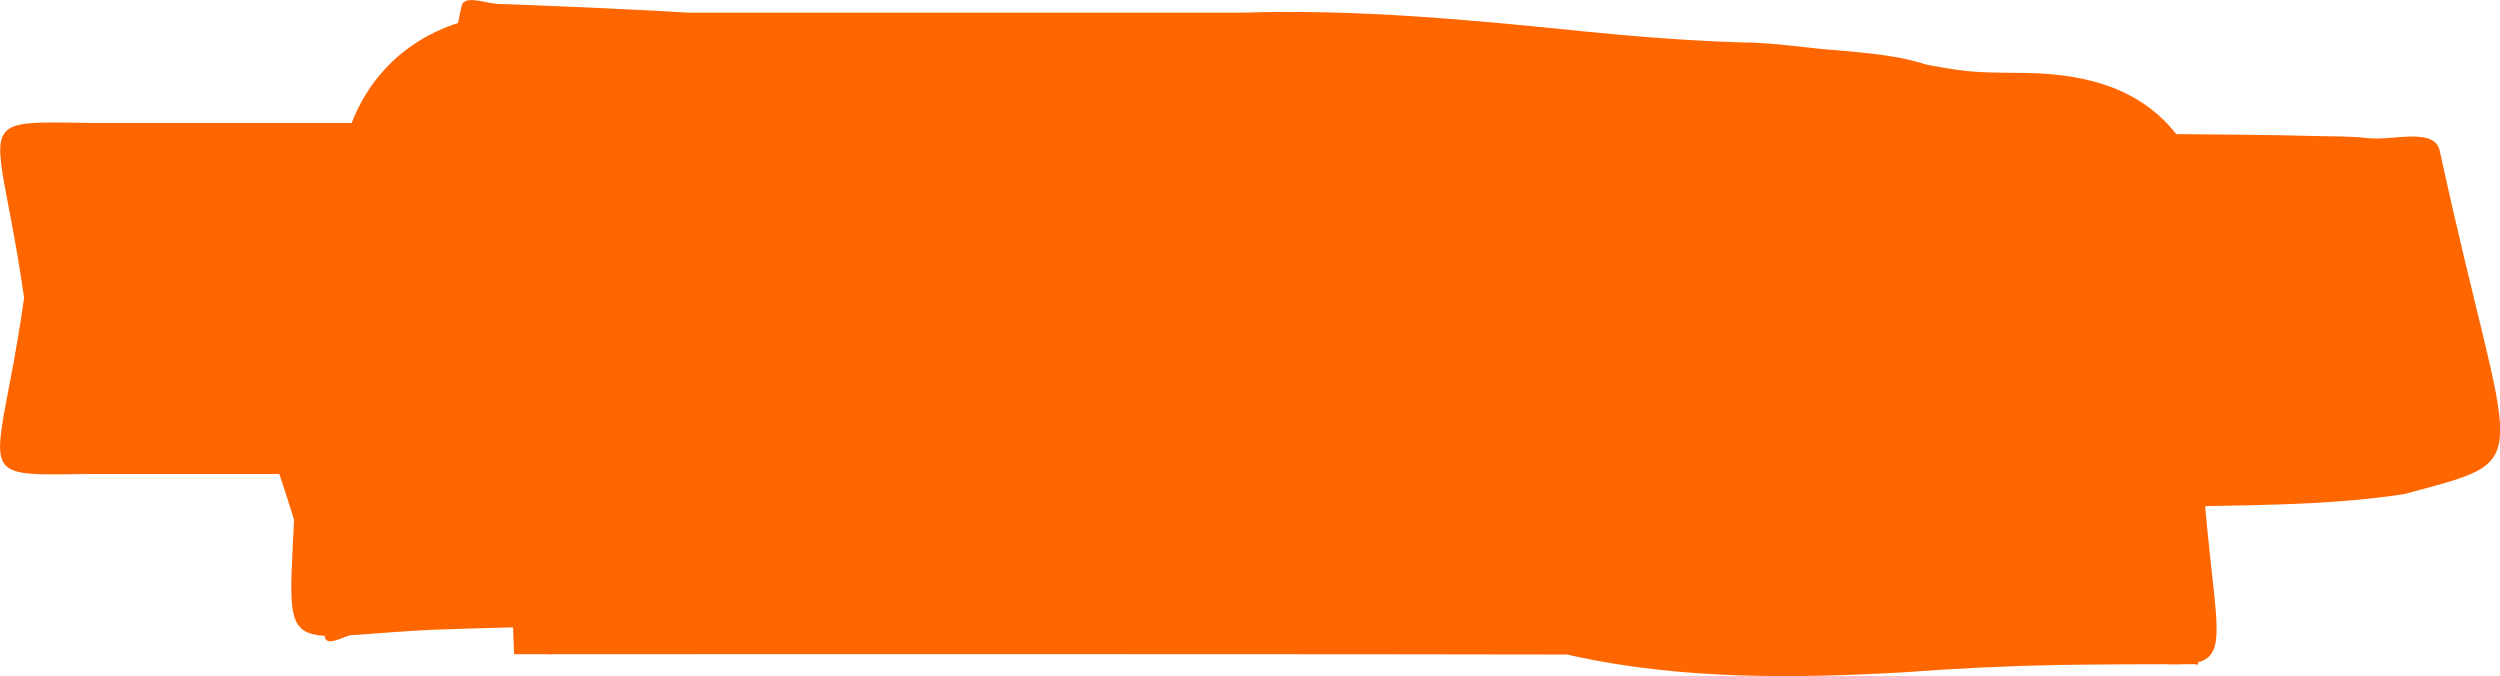<?xml version="1.0" encoding="UTF-8" standalone="no"?>
<!-- Created with Inkscape (http://www.inkscape.org/) -->

<svg
   xmlns:dc="http://purl.org/dc/elements/1.1/"
   xmlns:cc="http://creativecommons.org/ns#"
   xmlns:rdf="http://www.w3.org/1999/02/22-rdf-syntax-ns#"
   xmlns:svg="http://www.w3.org/2000/svg"
   xmlns="http://www.w3.org/2000/svg"
   xmlns:sodipodi="http://sodipodi.sourceforge.net/DTD/sodipodi-0.dtd"
   xmlns:inkscape="http://www.inkscape.org/namespaces/inkscape"
   width="356.32"
   height="96.353"
   viewBox="0 0 94.276 25.493"
   version="1.1"
   id="svg8"
   inkscape:version="0.92.1 r15371"
   sodipodi:docname="play-again.svg">
  <defs
     id="defs2" />
  <sodipodi:namedview
     id="base"
     pagecolor="#ffffff"
     bordercolor="#666666"
     borderopacity="1.0"
     inkscape:pageopacity="0.0"
     inkscape:pageshadow="2"
     inkscape:zoom="0.7"
     inkscape:cx="-178.50494"
     inkscape:cy="-59.130581"
     inkscape:document-units="px"
     inkscape:current-layer="layer1"
     showgrid="false"
     fit-margin-top="0"
     fit-margin-left="0"
     fit-margin-right="0"
     fit-margin-bottom="0"
     inkscape:window-width="1920"
     inkscape:window-height="1017"
     inkscape:window-x="-8"
     inkscape:window-y="-8"
     inkscape:window-maximized="1"
     units="px" />
  <g
     inkscape:label="Layer 1"
     inkscape:groupmode="layer"
     id="layer1"
     transform="translate(-55.52,-118.684)">
    <path
       style="fill:#ff6600;fill-opacity:1;stroke-width:0.035;stroke-linecap:round;stroke-miterlimit:4;stroke-dasharray:none;paint-order:stroke fill markers"
       id="path10"
       d="m 75.337,119.162 c 3.574,0 7.149,0 10.723,0 5.432,0 10.864,0 16.297,0 4.323,-0.141 8.623,0.268 12.916,0.707 1.952,0.197 3.908,0.349 5.868,0.412 1.27,5.3e-4 2.525,0.219 3.788,0.316 1.506,0.14 2.975,0.516 4.47,0.731 0.755,0.102 1.518,0.097 2.278,0.104 3.397,0.01 6.654,1.033 7.417,6.236 0.756,5.157 -3.298,6.609 -6.532,7.424 -2.725,0.728 -5.542,0.866 -8.346,0.975 -5.713,0.077 -11.425,0.176 -17.137,0.281 -8.318,0.142 -16.637,0.168 -24.957,0.19 -5.281,0.011 -10.562,0.014 -15.844,0.013 -1.993,-0.001 -3.985,-0.002 -5.978,-0.002 -7.729,-0.018 -3.912,1.338 -3.283,-13.229 4.684,0 9.369,1e-5 14.053,1e-5 9.005,10e-6 18.011,10e-6 27.016,10e-6 8.527,0 17.055,0 25.582,0 2.142,0 4.283,0 6.425,0 0.099,0 0.295,-0.099 0.296,0 0.043,4.41 -0.111,8.819 -0.167,13.229 -2.997,0.098 -5.994,0.211 -8.993,0.273 -6.13,0.095 -12.26,0.097 -18.391,0.105 -6.183,0.005 -12.367,0.003 -18.55,0.002 -3.463,-5.3e-4 -6.927,-10e-4 -10.39,-0.002 -0.116,0.011 -0.232,0.022 -0.348,0.033 -0.016,0.007 -0.066,0.025 -0.049,0.021 0.46,-0.106 1.351,0.145 1.378,-0.326 0.24,-4.184 -0.307,-8.379 -0.639,-12.557 -0.01,-0.127 -0.494,-0.094 -0.367,-0.111 0.338,-0.045 0.681,0.015 1.022,0.023 6.967,0.08 13.936,0.064 20.904,0.068 9.789,0.002 19.577,5.3e-4 29.366,-5.3e-4 6.178,-5.3e-4 12.357,-7.9e-4 18.535,-0.001 5.271,1.7e-4 2.535,-0.328 0.292,13.229 -0.081,0.487 -0.988,0 -1.482,0 -1.157,-1e-5 -4.063,0 -5.075,0 -8.436,1e-5 -16.873,1e-5 -25.309,1e-5 -6.846,0.079 -13.705,0.048 -20.533,0.622 -2.111,0.422 2.034,-0.369 2.138,-0.979 0.615,-3.593 -0.333,-7.286 -0.666,-10.916 -0.014,-0.153 -0.511,-0.262 -0.36,-0.288 0.439,-0.075 0.886,0.09 1.331,0.123 0.733,0.055 1.468,0.094 2.202,0.141 6.572,0.297 13.153,0.311 19.731,0.338 4.718,0.013 9.436,0.009 14.153,0.004 0.426,-5.3e-4 0.853,-10e-4 1.279,-0.002 0.278,-2.7e-4 0.556,-8e-4 0.834,-0.001 0.155,-2.6e-4 0.31,-5.3e-4 0.465,-10e-4 0.019,-5e-5 0.058,-0.02 0.058,-5.2e-4 -0.149,13.397 4.203,13.231 -0.71,13.228 -1.556,-5.3e-4 -3.112,-5.3e-4 -4.668,-2.6e-4 -6.982,-0.002 -3.79,-4.787 -2.802,-12.866 0.007,-0.059 1.583,-0.543 1.927,-0.671 3.053,-1.184 6.365,-1.289 9.595,-1.44 2.636,-0.262 5.35,0.16 7.963,-0.344 -4.718,0.979 -1.529,0.07 -1.17,12.504 0.008,0.287 1.059,0.181 0.804,0.314 -0.393,0.205 -0.885,-0.031 -1.327,-0.041 -1.979,-0.045 -3.057,-0.047 -5.124,-0.067 -8.836,-0.049 -17.673,-0.039 -26.51,-0.039 -8.781,0.001 -17.563,0.003 -26.344,0.004 -0.996,1.4e-4 -2.728,-0.022 -3.824,0.043 -0.106,0.006 -0.41,0.107 -0.312,0.064 1.096,-0.476 3.234,-0.176 3.315,-1.368 0.792,-11.709 -6.64,-11.614 -1.441,-11.453 6.442,0.207 12.888,0.212 19.332,0.236 0.877,0.002 1.753,0.005 2.63,0.007 1.102,0.002 2.251,0.004 3.359,0.004 0.173,9e-5 0.516,-0.173 0.518,-7e-5 0.156,13.598 4,13.232 -1.473,13.228 -4.888,-0.002 -9.776,-0.003 -14.664,-0.003 -1.795,-1.5e-4 -3.59,-2.3e-4 -5.386,-2.6e-4 -0.248,-1e-5 -0.496,-2e-5 -0.745,-3e-5 -0.045,0 -0.136,0.045 -0.135,-1e-5 0.108,-4.411 0.306,-8.819 0.459,-13.229 2.861,0.044 5.704,-0.317 8.531,-0.716 0.246,-0.05 0.965,-0.257 0.739,-0.149 -6.088,2.913 -1.835,-2.855 -0.428,12.701 0.023,0.252 -0.506,0.022 -0.759,0.019 -1.764,-0.021 -3.527,-0.072 -5.291,-0.096 -4.877,0.047 -9.773,-0.248 -14.641,0.147 -0.134,0.031 -0.538,0.115 -0.402,0.094 2.009,-0.308 4.067,-1.194 4.539,-3.939 0.414,-2.409 -1.112,-4.767 -1.884,-7.086 -0.092,-0.275 -0.87,-0.36 -0.663,-0.564 0.255,-0.252 0.709,0.112 1.064,0.168 5.541,0.683 11.136,0.769 16.711,0.885 1.567,0.1 3.18,-0.059 4.738,0.2 0.517,0.086 1.443,-0.18 1.537,0.336 2.234,12.303 4.446,10.957 -0.654,12.87 -2.608,0.773 -5.283,1.276 -7.97,1.678 -0.859,0.109 -1.185,0.134 -1.944,0.273 -0.133,0.024 -0.516,0.146 -0.396,0.084 0.95,-0.487 2.796,-0.303 2.897,-1.366 0.935,-9.839 1.487,-9.412 -2.147,-11.262 3.278,0.185 6.562,0.219 9.844,0.251 5.609,0.048 2.537,-0.463 1.12,13.242 -0.037,0.355 -0.714,9e-5 -1.071,0 -1.571,-5.3e-4 -3.142,-0.001 -4.712,-0.002 -7.648,-0.007 -15.297,-0.057 -22.942,0.208 -7.809,0.37 -4.529,1.962 -5.22,-12.898 -0.011,-0.229 0.454,-0.055 0.681,-0.09 0.42,-0.065 0.839,-0.139 1.259,-0.208 4.916,-0.857 9.844,-1.627 14.803,-2.182 4.231,-0.423 8.48,-0.609 12.73,-0.703 0.24,-0.016 0.481,-0.021 0.72,-0.049 0.021,-0.003 -0.037,-0.039 -0.056,-0.03 -1.017,0.44 -2.726,0.299 -3.032,1.364 -0.905,3.145 -0.381,6.549 -0.184,9.816 0.021,0.351 0.879,0.322 0.817,0.669 -0.054,0.303 -0.6,-0.139 -0.9,-0.209 -4.143,-1.03 -8.351,-1.785 -12.568,-2.442 -7.02,-0.994 -5.535,-0.715 -1.675,-13.596 0.177,-0.591 1.232,-0.05 1.849,-0.062 0.728,-0.014 1.457,-0.012 2.185,-0.018 4.422,0.033 8.842,-0.047 13.26,-0.217 -3.342,-0.202 -4.21,-0.344 -5.507,7.938 -0.277,1.766 2.363,2.708 3.289,4.237 0.138,0.227 -0.527,-0.07 -0.789,-0.11 -3.451,-0.529 -0.736,-0.167 -4.764,-0.654 -4.926,-0.505 -9.873,-0.751 -14.82,-0.936 0.108,0.01 0.302,0.136 0.323,0.03 0.806,-4.184 1.44,-8.399 2.099,-12.609 0.011,-0.073 -0.166,-0.198 -0.093,-0.2 0.761,-0.022 1.519,0.101 2.28,0.136 3.21,0.148 5.061,0.175 8.38,0.258 10.106,0.159 20.211,0.189 30.313,0.536 2.5,0.109 5.001,0.164 7.495,0.37 0.814,0.067 1.968,0.173 2.77,0.36 0.533,0.124 1.05,0.308 1.575,0.462 0.65,0.355 1.429,0.538 1.949,1.064 2.865,2.899 3.576,4.628 2.093,8.903 -0.891,2.569 -4.326,3.899 -6.584,4.827 -2.279,0.787 -4.611,1.399 -6.93,2.053 -1.425,0.402 -2.861,0.764 -4.213,1.372 3.775,-1.256 3.081,-4.902 2.387,-7.904 -0.126,-0.545 -0.764,-0.833 -1.028,-1.327 -0.05,-0.093 0.212,-0.022 0.316,-0.006 0.332,0.051 0.658,0.136 0.986,0.204 2.806,0.514 5.659,0.411 8.49,0.25 2.147,-0.162 4.296,-0.258 6.448,-0.299 1.763,-0.025 3.527,-0.031 5.29,-0.032 0.058,1.1e-4 0.173,-0.057 0.173,2.6e-4 -0.192,14.654 3.44,13.412 -4.422,13.054 -6.425,-0.187 -12.854,-0.17 -19.281,-0.187 -9.389,-0.017 -18.779,-0.015 -28.168,-0.015 -3.886,0.001 -7.772,-9e-5 -11.658,0.002 -0.161,-4.407 -0.662,-8.815 -0.483,-13.221 0.014,-0.343 0.682,-0.082 1.024,-0.118 2.088,-0.219 4.179,-0.399 6.264,-0.645 0.507,-0.05 1.014,-0.099 1.521,-0.149 9.311,-0.905 10.59,12.262 1.28,13.167 v 0 c -0.421,0.04 -0.841,0.081 -1.262,0.121 -2.098,0.244 -4.2,0.432 -6.301,0.649 -0.286,0.03 -0.813,0.382 -0.858,0.098 -0.683,-4.342 -0.795,-8.754 -1.192,-13.131 3.888,-0.002 7.776,-7.9e-4 11.665,-0.002 9.401,-5.3e-4 18.802,-0.002 28.204,0.015 6.619,0.017 13.24,-0.001 19.857,0.201 7.334,0.342 3.559,-0.799 3.784,13.391 8e-4,0.047 -0.094,-2.1e-4 -0.141,-2.6e-4 -1.682,5.3e-4 -3.365,0.006 -5.047,0.029 -1.987,0.036 -3.971,0.132 -5.952,0.281 -4.154,0.231 -8.339,0.27 -12.43,-0.621 -0.793,-0.211 -1.602,-0.366 -2.378,-0.633 -1.77,-0.61 -4.768,-1.892 -5.637,-3.632 -0.954,-1.91 -1.573,-4.149 -1.319,-6.269 0.375,-3.127 2.698,-4.149 4.826,-5.501 0.615,-0.244 1.222,-0.512 1.846,-0.733 3.09,-1.095 6.331,-1.722 9.442,-2.75 0.324,-0.121 0.631,-0.303 0.971,-0.362 0.079,-0.014 -0.067,0.147 -0.112,0.214 -0.427,0.633 -1.145,1.137 -1.303,1.884 -0.865,4.088 -0.5,4.994 2.234,7.652 0.337,0.327 0.851,0.395 1.277,0.593 0.158,0.025 0.313,0.082 0.473,0.076 0.116,-0.004 -0.223,-0.065 -0.338,-0.081 -0.357,-0.048 -0.715,-0.078 -1.074,-0.109 -2.323,-0.199 -4.655,-0.232 -6.983,-0.342 -10.061,-0.347 -20.126,-0.368 -30.191,-0.532 -2.927,-0.074 -5.974,-0.129 -8.905,-0.281 -1.029,-0.053 -2.063,-0.082 -3.085,-0.213 -0.996,-0.128 -2.836,0.433 -2.959,-0.564 -0.529,-4.294 0.39,-8.684 1.298,-12.915 0.105,-0.487 0.995,-0.058 1.493,-0.087 5.32,0.2 10.64,0.469 15.936,1.026 2.086,0.259 3.937,0.444 5.988,0.863 0.849,0.173 1.826,0.106 2.525,0.617 1.862,1.362 4.969,2.539 4.942,4.846 -0.092,8.072 -2.791,8.025 -6.788,8.613 -4.554,0.174 -9.11,0.26 -13.667,0.226 -0.659,0.005 -1.318,0.011 -1.978,0.014 -0.283,0.002 -0.85,0.283 -0.848,7.9e-4 0.026,-4.274 0.921,-8.514 0.926,-12.787 2.65e-4,-0.311 -0.806,0.098 -0.911,-0.194 -0.272,-0.758 3.398,1.715 2.391,0.343 4.715,0.737 9.418,1.585 14.046,2.76 0.812,0.238 4.744,1.235 4.975,2.083 0.909,3.335 1.296,7.001 0.475,10.359 -0.427,1.746 -4.516,1.867 -6.045,1.977 -3.857,0.083 -7.715,0.248 -11.556,0.625 -4.742,0.523 -9.45,1.28 -14.15,2.093 -0.576,0.092 -1.151,0.193 -1.729,0.276 -0.391,0.056 -1.091,0.529 -1.177,0.143 -2.489,-11.166 -6.029,-12.762 -0.598,-13.262 1.184,-0.109 3.129,-0.187 4.215,-0.241 7.798,-0.266 15.6,-0.23 23.402,-0.216 1.569,5.3e-4 3.139,10e-4 4.708,0.002 0.335,1.1e-4 0.973,-0.333 1.005,1.7e-4 1.297,13.751 4.44,13.257 -1.185,13.216 -3.781,-0.038 -7.568,-0.062 -11.341,-0.351 -5.525,-1.06 -5.598,-0.301 -4.96,-11.802 0.086,-1.555 4.919,-1.946 6.243,-2.142 1.988,-0.289 3.964,-0.657 5.9,-1.199 -4.064,2.008 -1.478,0.551 0.709,12.364 0.069,0.371 0.744,0.125 1.113,0.203 0.124,0.026 -0.251,-0.038 -0.377,-0.046 -1.229,-0.082 -2.014,-0.071 -3.339,-0.093 -6.358,-0.134 -12.746,-0.225 -19.049,-1.144 -1.119,-0.246 -4.978,-0.917 -5.618,-1.911 -1.494,-2.319 -3.078,-5.031 -2.827,-7.778 0.347,-3.804 4.627,-4.744 7.408,-5.144 5.265,-0.38 10.547,-0.192 15.82,-0.183 1.125,0.015 4.601,0.05 5.843,0.115 0.848,0.044 2.185,-0.569 2.541,0.202 4.528,9.802 6.436,12.19 -0.984,13.536 -3.437,0.481 -6.894,0.891 -10.372,0.845 -0.153,-4.41 -0.35,-8.818 -0.458,-13.229 -0.001,-0.045 0.089,1e-5 0.134,1e-5 0.248,10e-6 0.497,2e-5 0.745,3e-5 1.795,7e-5 3.591,1.6e-4 5.386,2.6e-4 4.891,5.3e-4 9.782,8e-4 14.673,0.003 5.486,0.004 1.656,-0.372 1.465,13.231 -0.002,0.177 -0.354,1.7e-4 -0.53,7e-5 -1.114,-5.3e-4 -2.273,-0.002 -3.381,-0.004 -0.882,-0.002 -1.765,-0.004 -2.647,-0.007 -6.703,-0.025 -13.408,-0.026 -20.107,-0.261 -5.676,-0.433 -5.931,0.254 -6.221,-11.899 -0.049,-2.069 8.151,-1.823 9.306,-1.82 8.782,-0.001 17.564,-0.003 26.346,-0.004 8.879,-2.7e-4 17.759,-0.01 26.638,0.04 1.641,0.016 3.803,0.028 5.479,0.075 0.649,0.018 1.302,0.002 1.948,0.079 0.913,0.108 2.523,-0.424 2.718,0.475 2.677,12.347 3.84,11.533 -1.325,12.947 -3.144,0.482 -6.315,0.398 -9.487,0.503 -1.226,0.055 -1.96,0.075 -3.15,0.171 -0.551,0.044 -1.295,0.065 -1.842,0.232 -0.238,0.073 -0.467,0.173 -0.701,0.259 -4.928,1.764 1.111,-0.679 -1.416,-11.597 -0.2,-0.863 -1.741,-0.326 -2.603,-0.532 -0.125,-0.03 0.256,-10e-6 0.384,-10e-6 1.559,-2e-5 3.118,-1e-4 4.676,2.6e-4 4.93,0.003 0.652,-0.174 0.801,13.23 1e-5,7.9e-4 -0.323,0.001 -0.602,0.002 -0.279,5.3e-4 -0.559,8e-4 -0.838,0.001 -0.427,5.3e-4 -0.854,10e-4 -1.281,0.002 -4.74,0.005 -9.481,0.01 -14.221,-0.004 -6.854,-0.028 -13.711,-0.043 -20.559,-0.367 -1.249,-0.086 -3.929,-0.224 -5.217,-0.486 -0.956,-0.194 -2.482,0.139 -2.823,-0.775 -3.626,-9.732 -4.675,-10.702 1.556,-12.958 0.516,-0.187 1.084,-0.163 1.627,-0.245 7.193,-0.591 14.415,-0.603 21.628,-0.667 8.436,-10e-6 16.873,-10e-6 25.309,-2e-5 1.012,0 3.919,0 5.075,0 0.494,0 1.402,-0.487 1.482,0 2.246,13.557 4.981,13.229 -0.291,13.229 -6.178,2.4e-4 -12.356,5.3e-4 -18.535,0.001 -9.791,8e-4 -19.582,0.003 -29.373,5.3e-4 -7.088,-0.003 -14.177,0.014 -21.264,-0.073 -0.185,-0.006 -3.242,-0.057 -3.286,-0.251 -2.553,-11.455 -4.456,-12.946 2.657,-13.285 3.464,2.6e-4 6.927,7.9e-4 10.391,0.002 6.177,0.001 12.354,0.003 18.531,-0.002 6.047,-0.008 12.094,-0.01 18.14,-0.102 3.088,-0.062 6.174,-0.189 9.261,-0.275 0.056,4.41 0.21,8.819 0.167,13.229 -0.001,0.099 -0.197,0 -0.296,0 -2.142,0 -4.283,0 -6.425,0 -8.527,0 -17.055,0 -25.582,0 -9.005,0 -18.011,0 -27.016,0 -4.684,0 -9.369,-1e-5 -14.053,-1e-5 -0.628,-14.566 -4.445,-13.213 3.286,-13.229 1.993,2.6e-4 3.986,0.001 5.979,0.002 5.269,0.001 10.537,-0.002 15.806,-0.013 8.25,-0.021 16.5,-0.047 24.749,-0.187 5.627,-0.103 11.254,-0.205 16.882,-0.274 1.944,-0.07 3.904,-0.107 5.792,-0.628 0.626,-0.106 -0.124,-0.004 -0.249,0.209 -1.205,2.054 -3.801,3.969 -3.354,6.308 0.513,2.686 3.709,4.025 5.689,5.913 0.127,0.121 0.698,-0.019 0.526,0.015 -0.192,0.037 -0.391,-0.002 -0.587,-0.003 -1.359,-0.015 -2.721,-0.043 -4.068,-0.246 -1.205,-0.181 -2.399,-0.419 -3.598,-0.632 -1.058,-0.087 -2.11,-0.256 -3.171,-0.281 -2.263,-0.077 -4.521,-0.243 -6.773,-0.474 -3.846,-0.394 -7.694,-0.783 -11.568,-0.638 -5.432,0 -10.864,0 -16.297,0 -3.574,0 -7.149,0 -10.723,0 -9.354,0 -9.354,-13.229 0,-13.229 z"
       inkscape:connector-curvature="0" />
  </g>
</svg>
